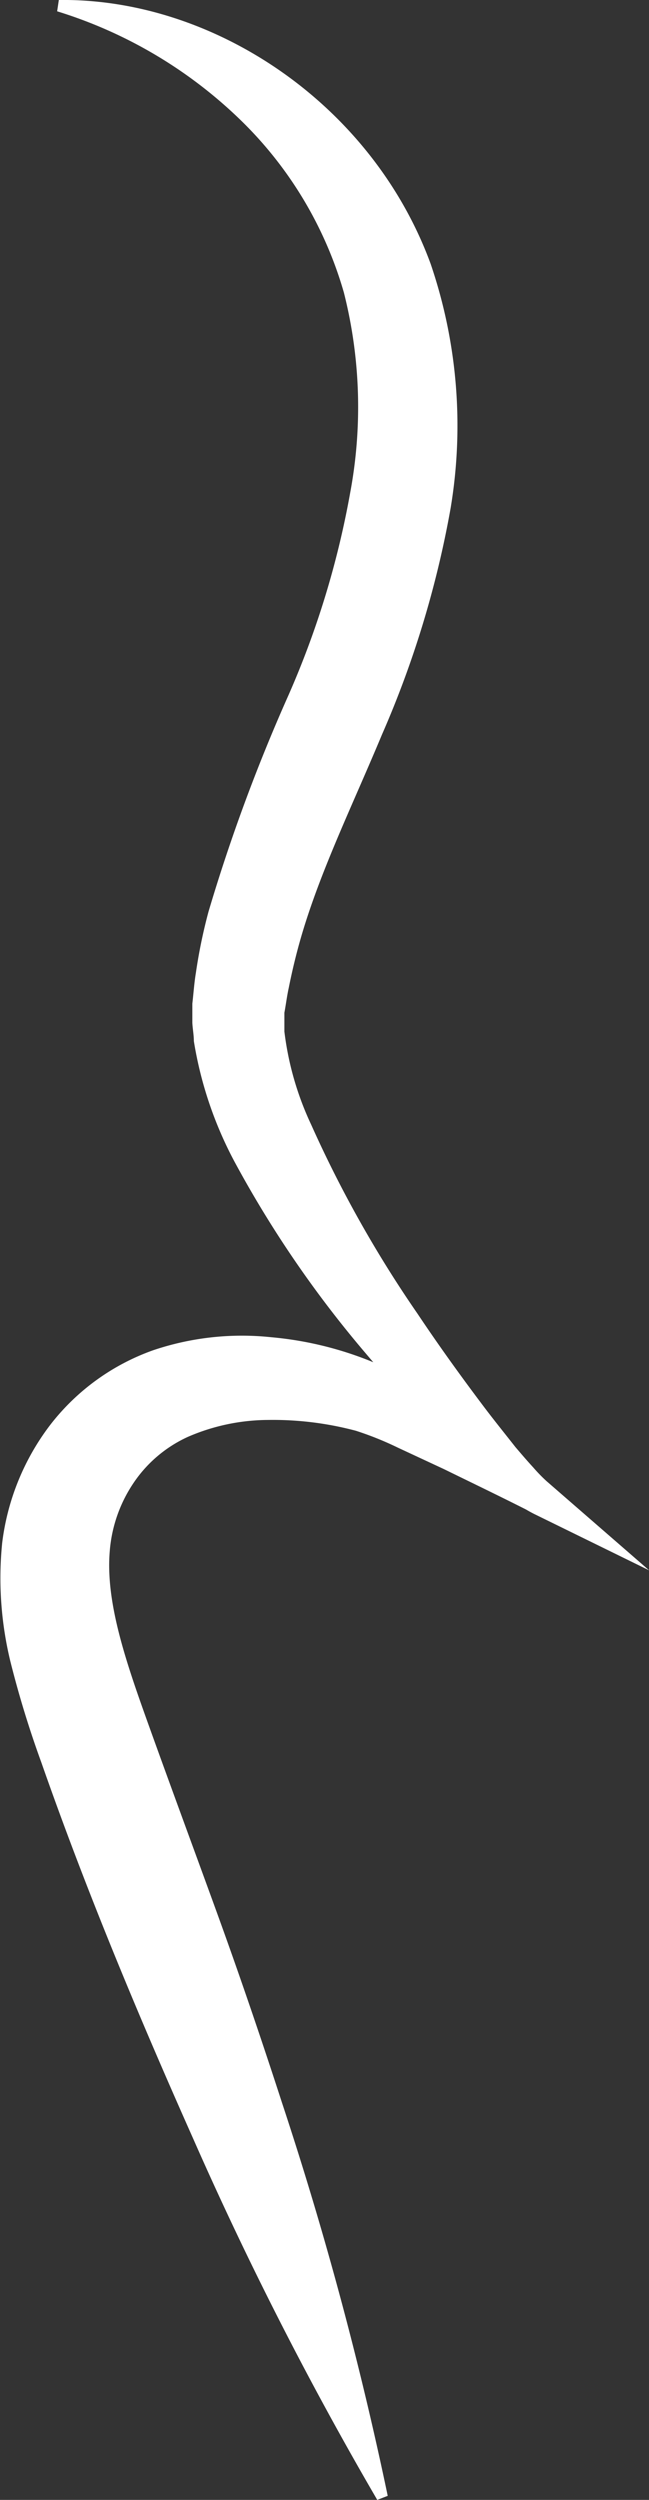 <svg id="Layer_1" data-name="Layer 1" xmlns="http://www.w3.org/2000/svg" viewBox="0 0 38.5 148.08"><rect x="0" y="0" width="38.5" height="148.08" fill="#333333" stroke="none"/><defs><style>.cls-1{fill:#fff;}</style></defs><path class="cls-1" d="M3.49,0c9.18-.12,18.59,6.17,22.06,15.64a29.66,29.66,0,0,1,1.18,14.47,59.25,59.25,0,0,1-4.07,13.4c-1.74,4.17-3.66,8.08-4.8,12-.29,1-.53,2-.73,3-.11.5-.17,1-.26,1.48,0,.18,0,.34,0,.52v.59a18,18,0,0,0,1.59,5.52,70.08,70.08,0,0,0,6.31,11.2c1.21,1.81,2.49,3.59,3.8,5.33.65.87,1.34,1.72,2,2.56.35.41.7.82,1.06,1.21a9.69,9.69,0,0,0,1,1l-1,1.71c-1.71-.87-3.54-1.75-5.3-2.61L23.6,85.75a19,19,0,0,0-2.49-1,19.16,19.16,0,0,0-5.23-.64,12.07,12.07,0,0,0-4.73,1,7.76,7.76,0,0,0-3.26,2.78,8.38,8.38,0,0,0-1.38,4c-.25,3,.93,6.46,2.27,10.19s2.7,7.4,4.06,11.14,2.65,7.52,3.88,11.31A212.82,212.82,0,0,1,23,147.84l-.62.24a212.67,212.67,0,0,1-10.93-21.42c-3.25-7.29-6.32-14.62-9-22.27a59.82,59.82,0,0,1-1.84-6,20.9,20.9,0,0,1-.48-7,14.4,14.4,0,0,1,2.86-7,13.37,13.37,0,0,1,6.1-4.41,16.49,16.49,0,0,1,7-.77,20.7,20.7,0,0,1,6.45,1.65,21.73,21.73,0,0,1,2.89,1.63c.87.56,1.7,1.15,2.52,1.75,1.65,1.2,3.22,2.4,4.8,3.78l5.76,5-6.8-3.33a8.36,8.36,0,0,1-1.63-1.07c-.47-.36-.9-.73-1.34-1.11-.86-.76-1.67-1.55-2.47-2.35-1.61-1.61-3.13-3.29-4.58-5a65.25,65.25,0,0,1-7.79-11.37,22.89,22.89,0,0,1-2.4-7.12c0-.36-.07-.71-.09-1.08l0-1.14c.07-.6.11-1.22.21-1.82A31.26,31.26,0,0,1,12.37,54,104.26,104.26,0,0,1,17.1,41.21a52.84,52.84,0,0,0,3.67-12,27.6,27.6,0,0,0-.37-11.88A23.13,23.13,0,0,0,14.28,7.12,27.07,27.07,0,0,0,3.39.67Z"/></svg>